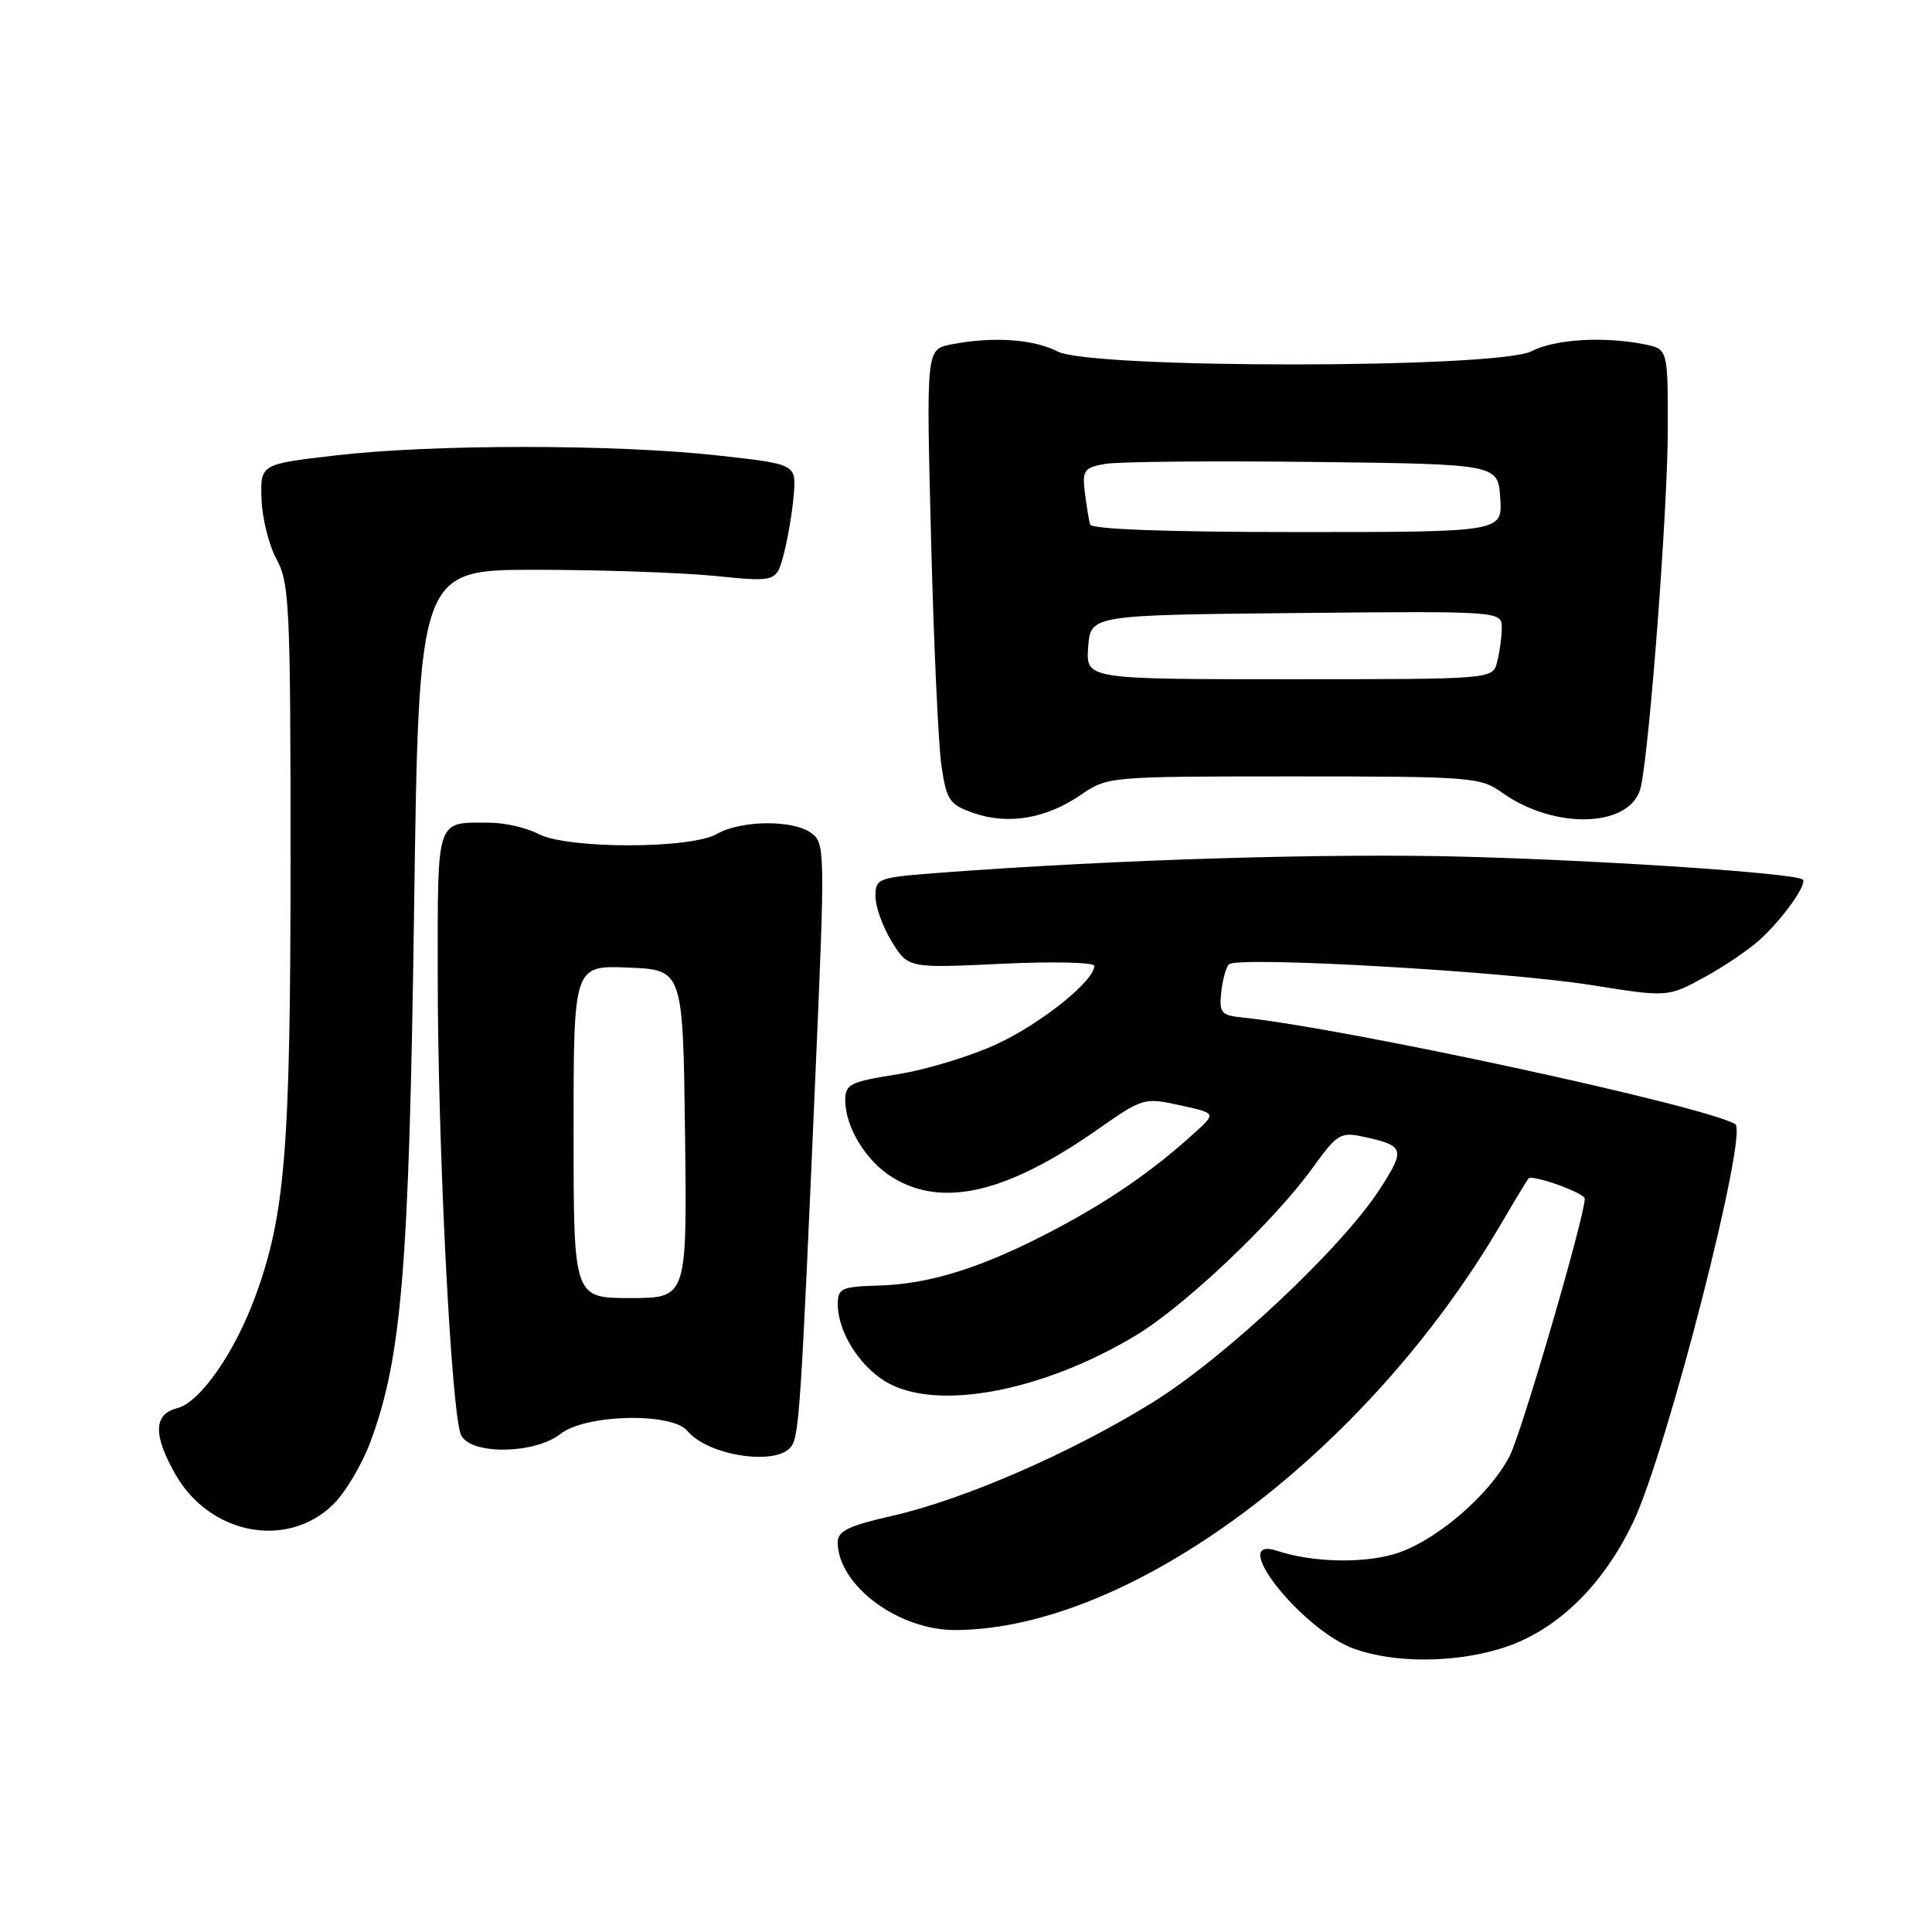 <?xml version="1.0" encoding="UTF-8" standalone="no"?>
<!DOCTYPE svg PUBLIC "-//W3C//DTD SVG 1.1//EN" "http://www.w3.org/Graphics/SVG/1.1/DTD/svg11.dtd" >
<svg xmlns="http://www.w3.org/2000/svg" xmlns:xlink="http://www.w3.org/1999/xlink" version="1.1" viewBox="0 0 256 256">
 <g >
 <path fill="currentColor"
d=" M 198.67 218.50 C 205.98 216.34 212.28 210.35 216.42 201.66 C 220.85 192.37 231.70 150.05 229.93 148.96 C 226.08 146.58 178.02 136.18 164.50 134.81 C 161.82 134.53 161.53 134.18 161.82 131.50 C 161.99 129.85 162.45 128.18 162.84 127.78 C 163.92 126.67 199.35 128.70 210.81 130.52 C 220.98 132.14 220.98 132.14 225.82 129.50 C 228.49 128.05 231.87 125.75 233.34 124.38 C 236.31 121.63 239.48 117.15 238.88 116.55 C 238.06 115.73 213.58 114.06 194.50 113.53 C 176.43 113.02 148.15 113.87 124.75 115.63 C 116.27 116.27 116.00 116.36 116.00 118.78 C 116.00 120.14 116.98 122.84 118.17 124.78 C 120.34 128.29 120.34 128.29 132.67 127.71 C 139.45 127.38 145.00 127.51 145.00 127.98 C 145.00 129.97 138.07 135.54 132.18 138.30 C 128.69 139.93 122.73 141.75 118.92 142.35 C 112.65 143.34 112.00 143.66 112.00 145.77 C 112.00 149.37 114.77 153.89 118.30 156.04 C 124.91 160.07 133.38 158.09 145.38 149.70 C 151.43 145.46 151.60 145.41 156.34 146.45 C 161.16 147.50 161.16 147.50 158.33 150.07 C 152.82 155.08 147.25 158.95 139.92 162.84 C 130.45 167.87 123.33 170.15 116.47 170.34 C 111.49 170.49 111.02 170.70 111.01 172.80 C 111.00 176.37 113.77 180.89 117.30 183.04 C 123.88 187.05 137.92 184.49 150.44 176.99 C 156.96 173.08 168.88 161.78 174.01 154.64 C 177.09 150.34 177.66 149.98 180.45 150.58 C 186.14 151.79 186.28 152.22 182.84 157.55 C 177.80 165.35 162.32 179.89 152.69 185.85 C 141.94 192.51 127.77 198.68 118.25 200.85 C 112.46 202.16 111.00 202.87 111.00 204.34 C 111.00 210.03 119.01 216.01 126.57 215.99 C 149.84 215.90 181.14 192.57 199.00 162.00 C 200.77 158.97 202.36 156.34 202.54 156.15 C 203.06 155.59 210.00 158.08 209.99 158.83 C 209.97 161.26 201.65 189.77 200.05 192.90 C 197.35 198.20 189.92 204.48 184.59 205.97 C 180.27 207.19 173.76 206.99 169.25 205.50 C 162.45 203.27 172.51 216.02 179.50 218.50 C 184.76 220.36 192.42 220.36 198.67 218.50 Z  M 44.07 199.43 C 45.68 197.89 47.92 194.16 49.05 191.14 C 53.23 179.96 54.21 168.11 54.87 120.50 C 55.50 75.50 55.50 75.50 71.00 75.50 C 79.53 75.50 90.19 75.87 94.69 76.31 C 102.89 77.13 102.89 77.13 103.88 73.31 C 104.42 71.22 105.01 67.70 105.18 65.50 C 105.50 61.50 105.50 61.50 95.00 60.34 C 81.47 58.85 57.26 58.85 44.50 60.34 C 34.50 61.50 34.50 61.50 34.65 66.11 C 34.73 68.64 35.63 72.24 36.65 74.11 C 38.35 77.23 38.50 80.37 38.50 114.00 C 38.49 152.49 37.79 161.10 33.75 171.99 C 31.00 179.40 26.46 185.85 23.46 186.60 C 20.34 187.38 20.27 190.18 23.27 195.40 C 27.81 203.32 37.96 205.29 44.07 199.43 Z  M 104.78 191.75 C 105.89 190.39 106.11 187.14 108.06 142.13 C 109.34 112.72 109.32 111.71 107.50 110.38 C 105.07 108.60 98.21 108.67 95.00 110.50 C 91.49 112.51 75.21 112.51 71.36 110.51 C 69.79 109.68 66.85 109.01 64.83 109.01 C 57.72 108.99 58.00 108.18 58.00 129.05 C 58.00 152.10 59.82 187.79 61.12 190.22 C 62.51 192.81 70.87 192.67 74.27 190.00 C 77.61 187.38 89.02 187.12 91.09 189.61 C 93.79 192.87 102.72 194.26 104.78 191.75 Z  M 143.14 105.37 C 146.77 102.89 146.80 102.88 171.40 102.88 C 194.99 102.88 196.16 102.98 199.04 105.03 C 206.13 110.08 216.28 109.64 217.43 104.23 C 218.62 98.70 220.99 67.17 220.99 56.88 C 221.00 46.25 221.00 46.25 217.88 45.62 C 212.48 44.55 206.02 44.94 202.93 46.54 C 198.46 48.85 144.61 48.88 140.15 46.58 C 136.94 44.92 131.45 44.56 125.99 45.65 C 122.73 46.30 122.73 46.30 123.37 71.40 C 123.72 85.21 124.34 98.75 124.75 101.50 C 125.43 106.06 125.81 106.61 129.00 107.73 C 133.55 109.32 138.60 108.48 143.14 105.37 Z  M 76.00 149.96 C 76.00 127.91 76.00 127.91 83.25 128.21 C 90.50 128.50 90.50 128.50 90.77 150.25 C 91.04 172.00 91.04 172.00 83.52 172.00 C 76.00 172.00 76.00 172.00 76.00 149.96 Z  M 144.19 85.75 C 144.50 81.50 144.50 81.50 171.75 81.23 C 199.00 80.97 199.00 80.97 198.99 83.23 C 198.98 84.48 198.70 86.51 198.37 87.75 C 197.77 90.00 197.77 90.00 170.83 90.00 C 143.89 90.00 143.89 90.00 144.19 85.75 Z  M 144.45 69.50 C 144.28 68.95 143.97 67.04 143.75 65.26 C 143.39 62.32 143.63 61.97 146.43 61.47 C 148.12 61.17 160.53 61.05 174.00 61.21 C 198.50 61.50 198.50 61.50 198.79 66.00 C 199.09 70.50 199.09 70.50 171.92 70.50 C 154.67 70.50 144.64 70.13 144.45 69.50 Z "/>
</g>
</svg>
